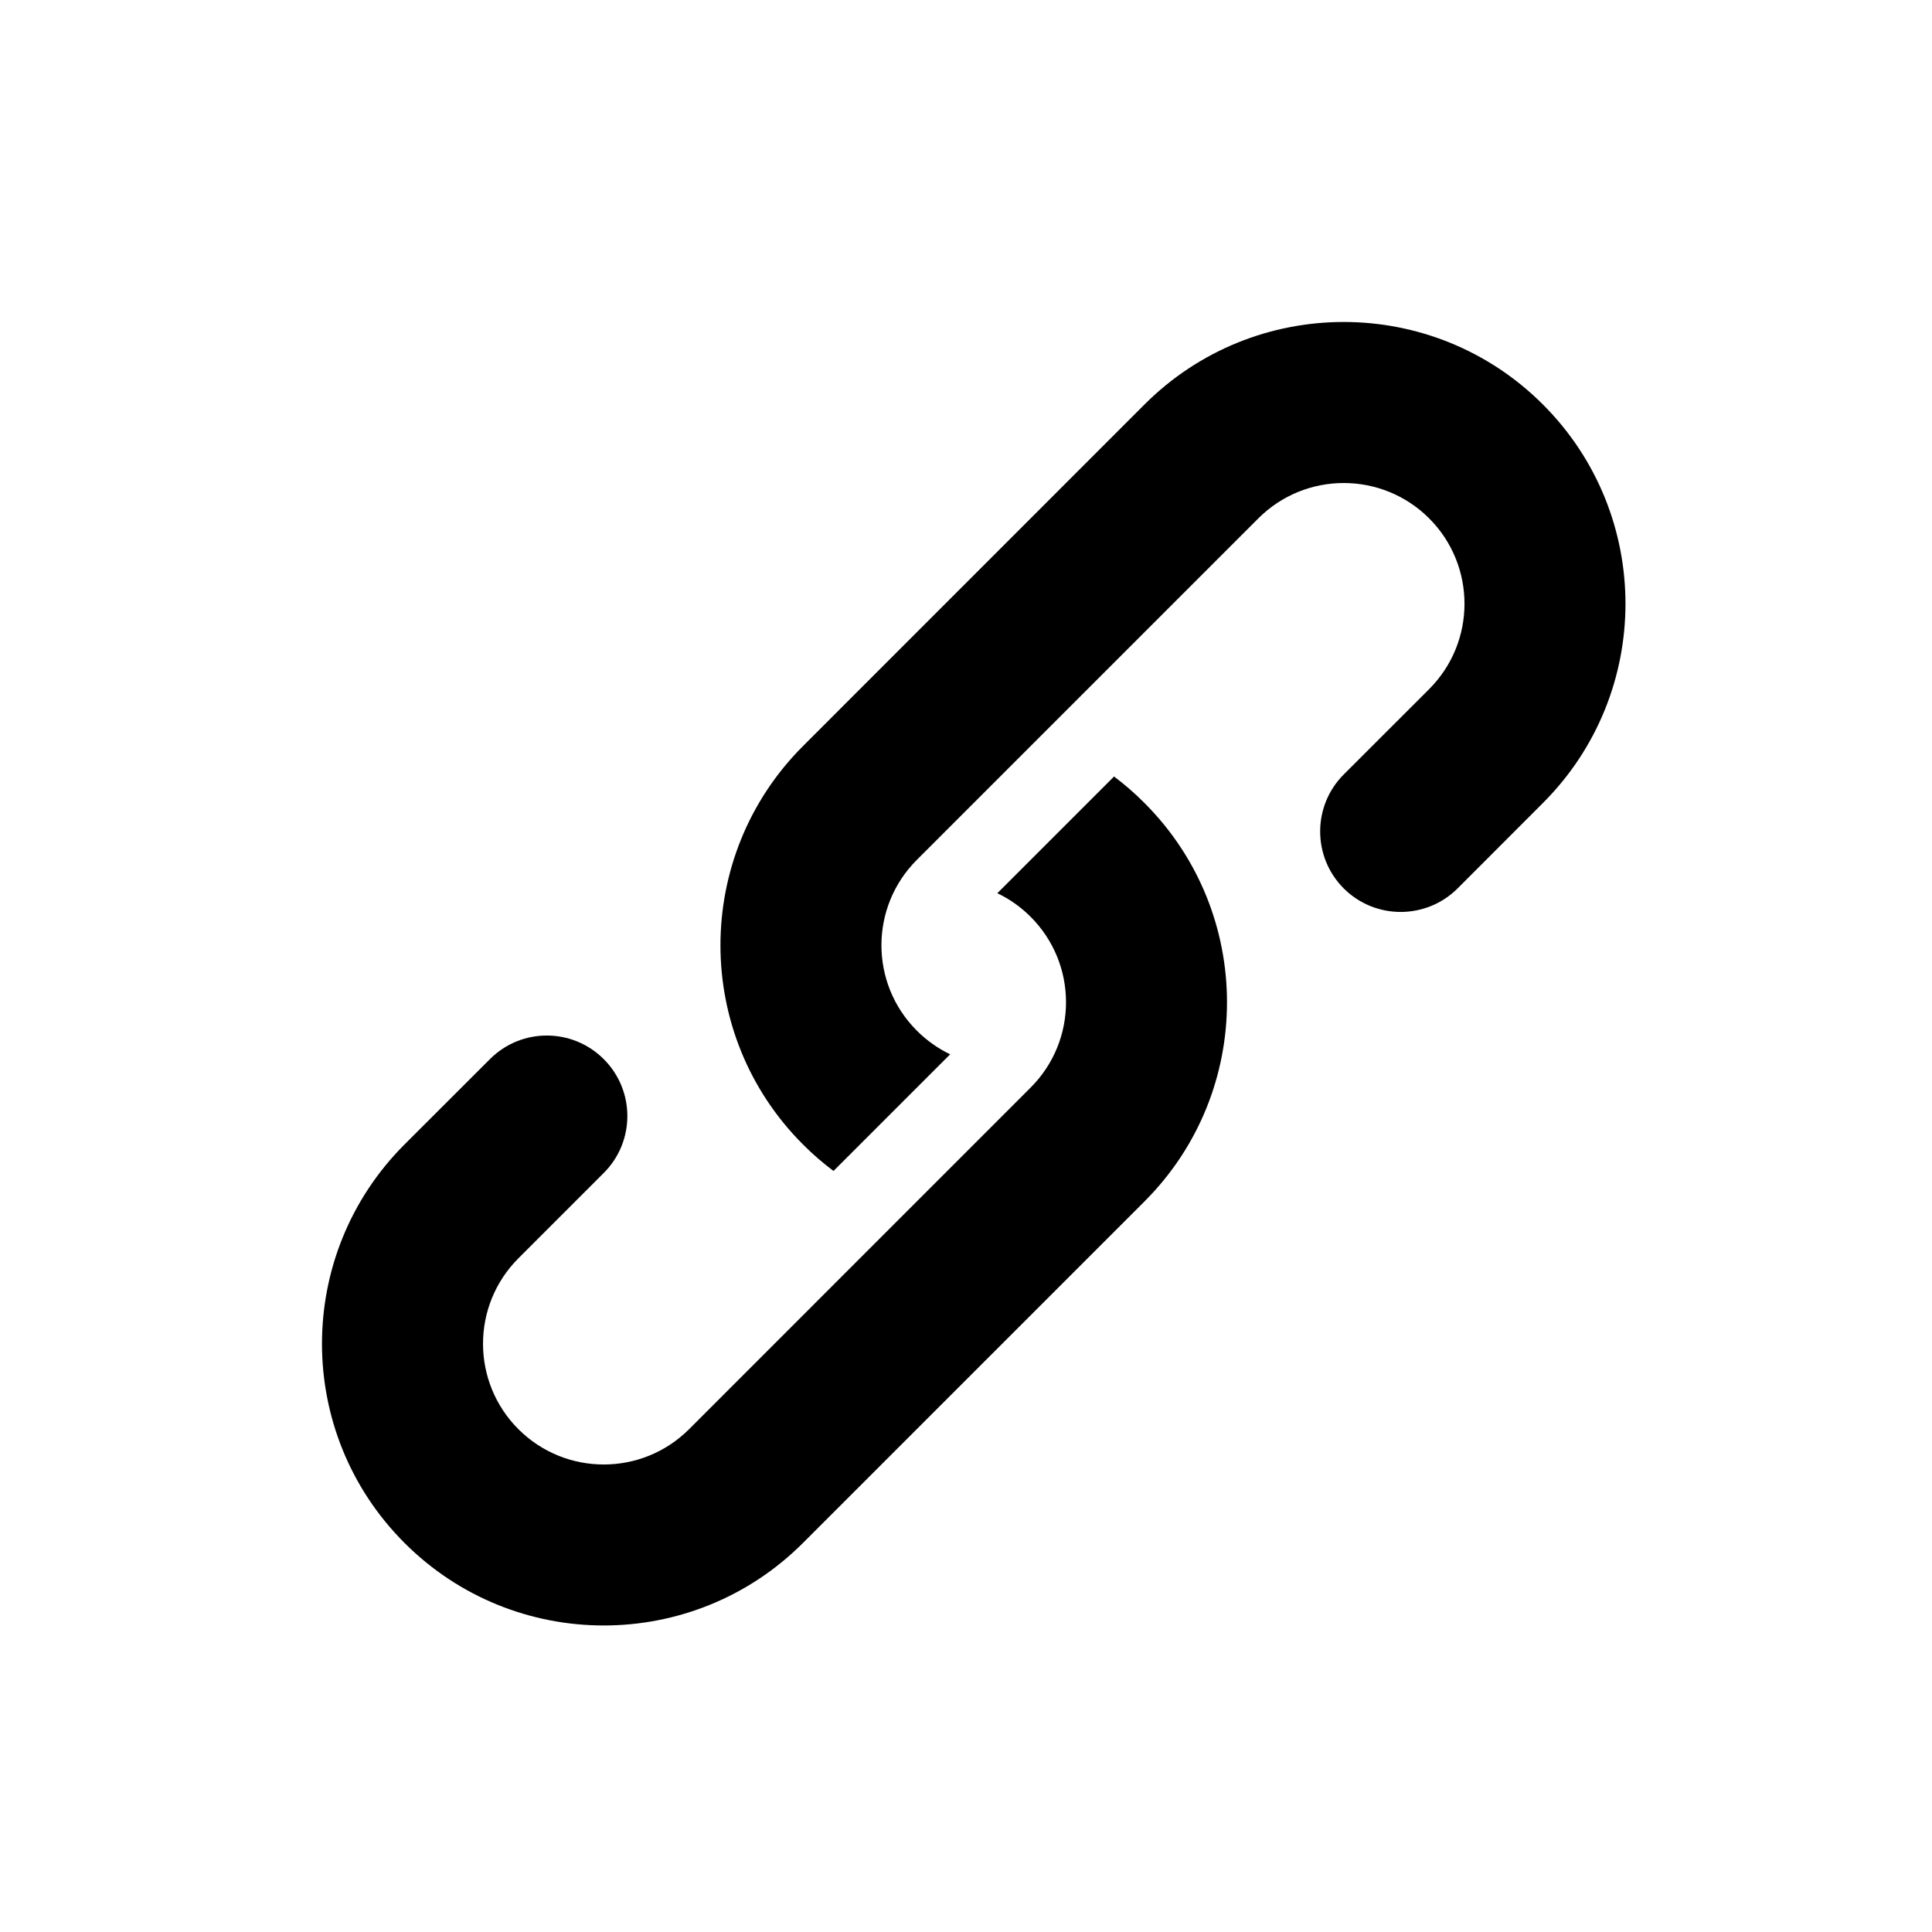 <svg width="24" height="24" viewBox="0 0 24 24" fill="#000" xmlns="http://www.w3.org/2000/svg">
<path d="M16.692 11.036C16.302 10.645 16.302 10.012 16.692 9.621L17.753 8.561C18.339 7.975 18.339 7.025 17.753 6.439C17.167 5.854 16.218 5.854 15.632 6.439L11.389 10.682C10.803 11.268 10.803 12.217 11.389 12.803C11.513 12.927 11.653 13.025 11.803 13.097L10.354 14.546C10.222 14.447 10.095 14.338 9.975 14.217C8.608 12.851 8.608 10.635 9.975 9.268L14.217 5.025C15.584 3.658 17.8 3.658 19.167 5.025C20.534 6.392 20.534 8.608 19.167 9.975L18.107 11.036C17.716 11.426 17.083 11.426 16.692 11.036Z"/>
<path d="M7.5 13.157C7.109 12.766 6.476 12.766 6.086 13.157L5.025 14.217C3.658 15.584 3.658 17.8 5.025 19.167C6.392 20.534 8.608 20.534 9.975 19.167L14.217 14.925C15.584 13.558 15.584 11.342 14.217 9.975C14.098 9.855 13.971 9.745 13.839 9.646L12.389 11.096C12.539 11.167 12.679 11.265 12.803 11.389C13.389 11.975 13.389 12.925 12.803 13.51L8.561 17.753C7.975 18.339 7.025 18.339 6.439 17.753C5.854 17.167 5.854 16.218 6.439 15.632L7.5 14.571C7.891 14.181 7.891 13.547 7.5 13.157Z"/>
</svg>
